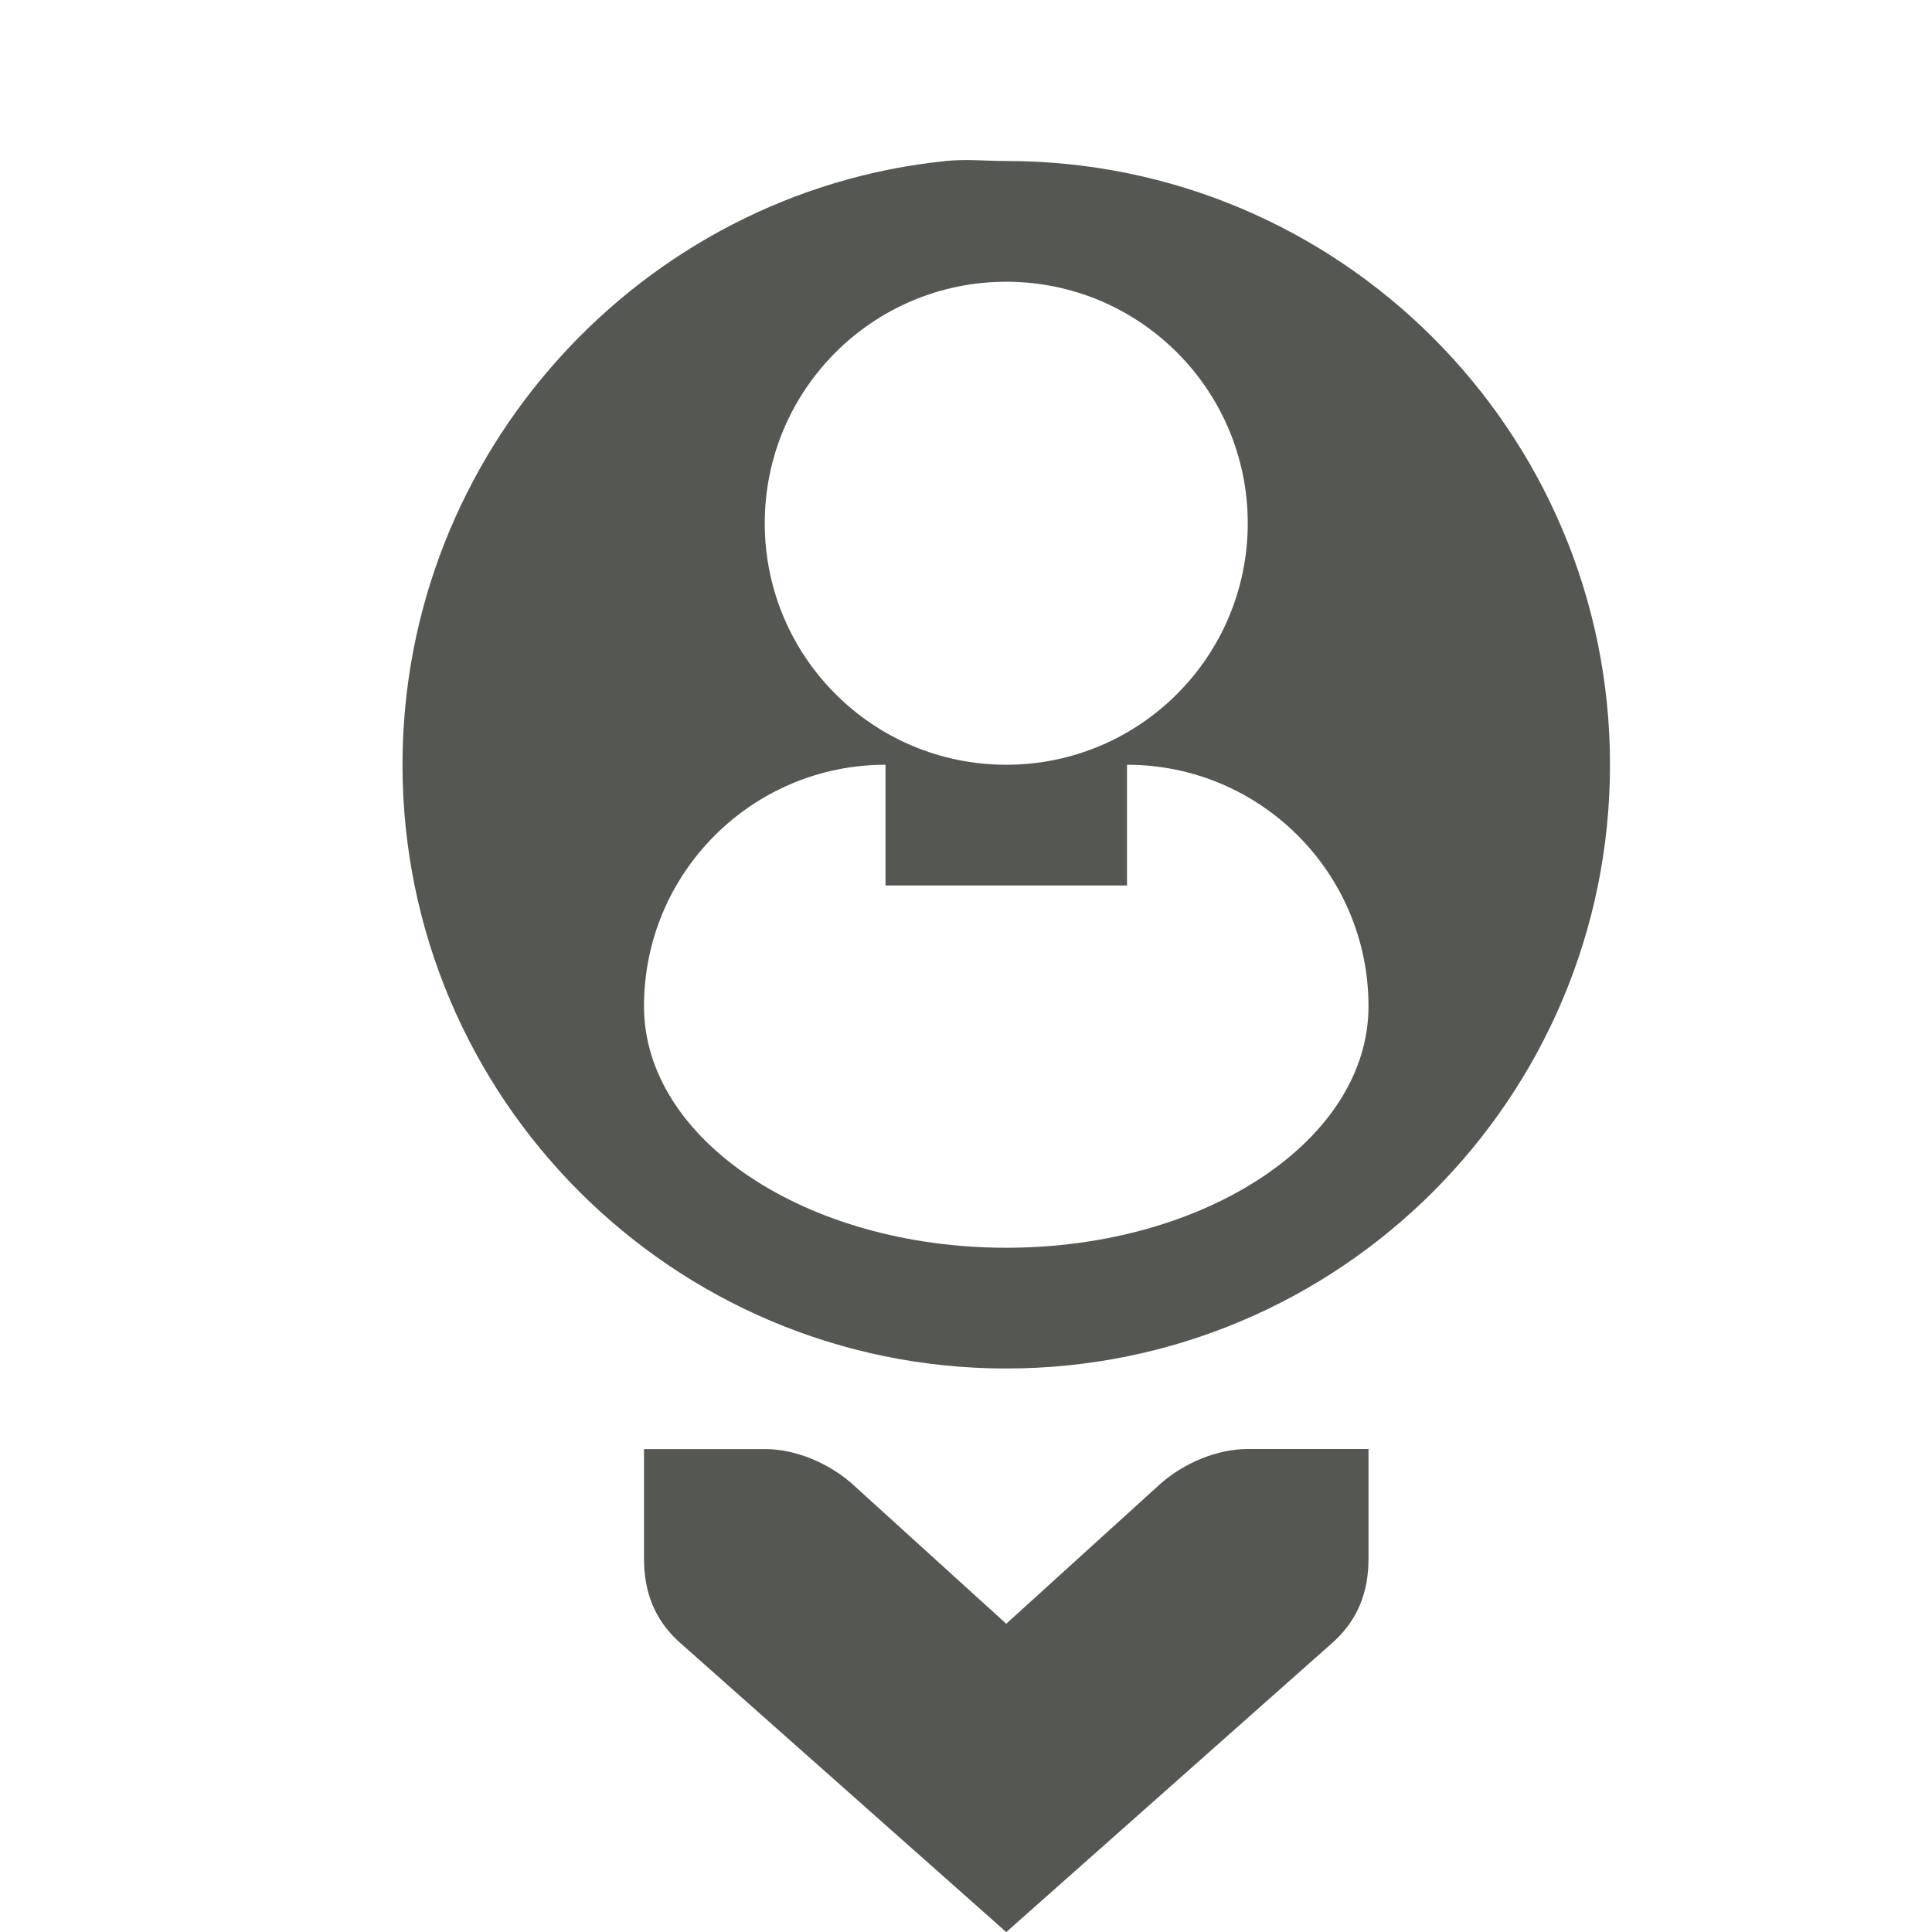 <?xml version="1.0" encoding="UTF-8" standalone="no"?>
<!-- Created with Inkscape (http://www.inkscape.org/) -->

<svg
   xmlns:dc="http://purl.org/dc/elements/1.1/"
   xmlns:cc="http://creativecommons.org/ns#"
   xmlns:rdf="http://www.w3.org/1999/02/22-rdf-syntax-ns#"
   xmlns:svg="http://www.w3.org/2000/svg"
   xmlns="http://www.w3.org/2000/svg"
   xmlns:sodipodi="http://sodipodi.sourceforge.net/DTD/sodipodi-0.dtd"
   xmlns:inkscape="http://www.inkscape.org/namespaces/inkscape"
   width="24"
   height="24"
   id="svg3991"
   version="1.1"
   inkscape:version="0.48.4 r9939"
   sodipodi:docname="view-value-labels.svg">
  <title
     id="title4018">GNU PSPP flat icon set</title>
  <defs
     id="defs3993" />
  <sodipodi:namedview
     id="base"
     pagecolor="#ffffff"
     bordercolor="#666666"
     borderopacity="1.0"
     inkscape:pageopacity="0.0"
     inkscape:pageshadow="2"
     inkscape:zoom="11.2"
     inkscape:cx="12.875286"
     inkscape:cy="9.6348948"
     inkscape:document-units="px"
     inkscape:current-layer="layer1"
     showgrid="true"
     inkscape:window-width="683"
     inkscape:window-height="708"
     inkscape:window-x="0"
     inkscape:window-y="27"
     inkscape:window-maximized="0"
     showborder="false"
     inkscape:snap-bbox="true">
    <inkscape:grid
       type="xygrid"
       id="grid2983"
       empspacing="5"
       visible="true"
       enabled="true"
       snapvisiblegridlinesonly="true" />
    <sodipodi:guide
       position="0,0"
       orientation="0,24"
       id="guide5959" />
    <sodipodi:guide
       position="24,0"
       orientation="-24,0"
       id="guide5961" />
    <sodipodi:guide
       position="24,24"
       orientation="0,-24"
       id="guide5963" />
    <sodipodi:guide
       position="0,24"
       orientation="24,0"
       id="guide5965" />
  </sodipodi:namedview>
  <g
     inkscape:label="Layer 1"
     inkscape:groupmode="layer"
     id="layer1"
     transform="translate(0,-1028.362)">
    <g
       transform="translate(170,540)"
       style="display:inline"
       id="g5554">
      <rect
         style="opacity:0;fill:#ffffff;fill-opacity:1;stroke:none;display:inline"
         id="rect4893-90-1"
         width="24"
         height="24"
         x="-170"
         y="488.362" />
      <path
         style="font-size:medium;font-style:normal;font-variant:normal;font-weight:normal;font-stretch:normal;text-indent:0;text-align:start;text-decoration:none;line-height:normal;letter-spacing:normal;word-spacing:normal;text-transform:none;direction:ltr;block-progression:tb;writing-mode:lr-tb;text-anchor:start;color:#bebebe;fill:#555753;fill-opacity:1;stroke:none;stroke-width:2;marker:none;visibility:visible;display:inline;overflow:visible;enable-background:accumulate;font-family:Bitstream Vera Sans;-inkscape-font-specification:Bitstream Vera Sans"
         sodipodi:nodetypes="ccccccccccccc"
         id="path15265-7-3-4-8"
         d="m -153,506.362 -1.5,0 c -0.385,2e-5 -0.793,0.177 -1.078,0.426 l -1.922,1.745 -1.922,-1.745 c -0.285,-0.249 -0.693,-0.426 -1.078,-0.425 l -1.5,0 -1e-5,1.362 c 0,0.421 0.135,0.752 0.422,1.021 l 4.078,3.617 4.078,-3.617 c 0.286,-0.269 0.422,-0.6 0.422,-1.021 l 0,-1.362 z"
         inkscape:connector-curvature="0" />
      <path
         inkscape:connector-curvature="0"
         id="path5338-2-6"
         d="m -158.25,490.362 c -3.782,0.384 -6.75,3.617 -6.75,7.5 0,4.142 3.358,7.5 7.5,7.5 4.142,0 7.5,-3.358 7.5,-7.5 0,-4.142 -3.358,-7.5 -7.5,-7.5 -0.259,0 -0.498,-0.026 -0.75,0 z m 0.75,1.5 c 1.657,0 3,1.343 3,3 0,1.657 -1.343,3 -3,3 -1.657,0 -3,-1.343 -3,-3 0,-1.657 1.343,-3 3,-3 z m -1.5,6 0,1.5 3,0 0,-1.5 c 1.657,0 3,1.343 3,3 0,1.657 -2.015,3 -4.5,3 -2.485,0 -4.5,-1.343 -4.5,-3 0,-1.657 1.343,-3 3,-3 z"
         style="fill:#555753;fill-opacity:1;stroke:none" />
    </g>
  </g>
</svg>
